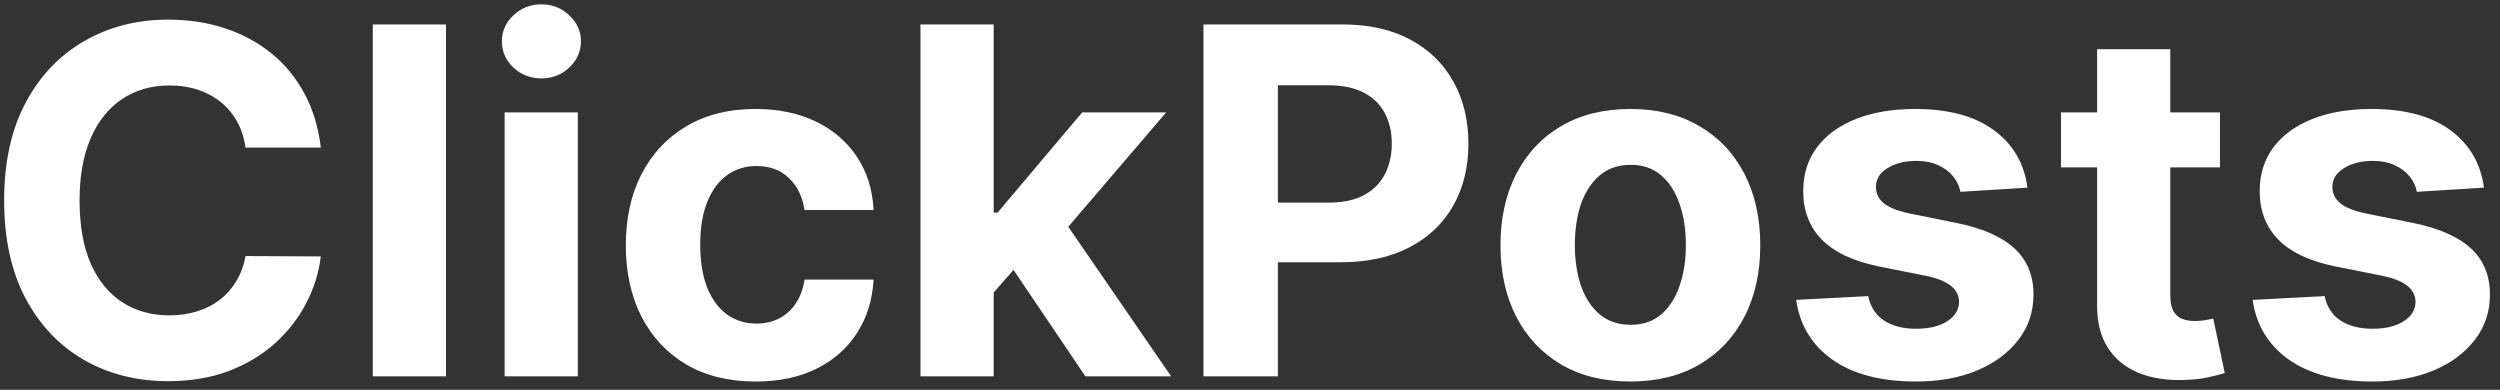 <svg width="186" height="29" viewBox="0 0 186 29" fill="none" xmlns="http://www.w3.org/2000/svg">
<rect x="0" y="0" width="186" height="29" fill="#333333" stroke="none"/>
<path d="M23.869 10.984H18.269C18.167 10.26 17.958 9.616 17.643 9.054C17.327 8.483 16.923 7.997 16.428 7.597C15.934 7.196 15.363 6.889 14.715 6.676C14.076 6.463 13.381 6.357 12.631 6.357C11.276 6.357 10.096 6.693 9.09 7.366C8.085 8.031 7.305 9.003 6.751 10.281C6.197 11.551 5.92 13.094 5.92 14.909C5.92 16.776 6.197 18.344 6.751 19.614C7.313 20.884 8.097 21.842 9.103 22.49C10.109 23.138 11.272 23.462 12.593 23.462C13.335 23.462 14.021 23.364 14.651 23.168C15.29 22.972 15.857 22.686 16.352 22.311C16.846 21.928 17.255 21.463 17.579 20.918C17.911 20.372 18.141 19.75 18.269 19.051L23.869 19.077C23.724 20.278 23.361 21.438 22.782 22.554C22.211 23.662 21.44 24.655 20.468 25.533C19.505 26.402 18.354 27.092 17.016 27.604C15.687 28.107 14.182 28.358 12.504 28.358C10.168 28.358 8.08 27.829 6.239 26.773C4.407 25.716 2.958 24.186 1.893 22.183C0.836 20.18 0.308 17.756 0.308 14.909C0.308 12.054 0.844 9.625 1.918 7.622C2.992 5.619 4.45 4.094 6.29 3.045C8.131 1.989 10.202 1.46 12.504 1.46C14.021 1.46 15.427 1.673 16.722 2.099C18.026 2.526 19.181 3.148 20.187 3.966C21.192 4.776 22.011 5.768 22.641 6.945C23.28 8.121 23.69 9.467 23.869 10.984ZM33.182 1.818V28H27.736V1.818H33.182ZM37.544 28V8.364H42.99V28H37.544ZM40.28 5.832C39.471 5.832 38.776 5.564 38.196 5.027C37.625 4.482 37.34 3.83 37.34 3.071C37.34 2.321 37.625 1.678 38.196 1.141C38.776 0.595 39.471 0.322 40.28 0.322C41.09 0.322 41.78 0.595 42.351 1.141C42.931 1.678 43.221 2.321 43.221 3.071C43.221 3.83 42.931 4.482 42.351 5.027C41.78 5.564 41.09 5.832 40.28 5.832ZM56.225 28.384C54.214 28.384 52.484 27.957 51.035 27.105C49.594 26.244 48.486 25.051 47.711 23.526C46.944 22 46.56 20.244 46.56 18.259C46.56 16.247 46.948 14.483 47.724 12.966C48.508 11.44 49.62 10.251 51.06 9.399C52.501 8.538 54.214 8.108 56.2 8.108C57.913 8.108 59.413 8.419 60.7 9.041C61.986 9.663 63.005 10.537 63.755 11.662C64.505 12.787 64.918 14.108 64.995 15.625H59.856C59.711 14.645 59.327 13.857 58.705 13.26C58.092 12.655 57.286 12.352 56.289 12.352C55.445 12.352 54.708 12.582 54.077 13.043C53.455 13.494 52.969 14.155 52.62 15.024C52.271 15.893 52.096 16.946 52.096 18.182C52.096 19.435 52.266 20.5 52.607 21.378C52.957 22.256 53.447 22.925 54.077 23.385C54.708 23.845 55.445 24.075 56.289 24.075C56.911 24.075 57.469 23.947 57.964 23.692C58.467 23.436 58.88 23.065 59.204 22.579C59.536 22.085 59.754 21.493 59.856 20.803H64.995C64.91 22.303 64.501 23.624 63.768 24.766C63.043 25.899 62.042 26.785 60.764 27.425C59.485 28.064 57.972 28.384 56.225 28.384ZM73.416 22.349L73.429 15.817H74.222L80.512 8.364H86.763L78.313 18.233H77.022L73.416 22.349ZM68.482 28V1.818H73.928V28H68.482ZM80.755 28L74.976 19.447L78.607 15.599L87.134 28H80.755ZM89.537 28V1.818H99.867C101.853 1.818 103.544 2.197 104.942 2.956C106.34 3.706 107.405 4.75 108.138 6.088C108.88 7.418 109.25 8.952 109.25 10.69C109.25 12.429 108.875 13.963 108.125 15.293C107.375 16.622 106.289 17.658 104.865 18.399C103.451 19.141 101.738 19.511 99.726 19.511H93.142V15.075H98.831C99.897 15.075 100.775 14.892 101.465 14.526C102.164 14.151 102.684 13.635 103.025 12.979C103.374 12.314 103.549 11.551 103.549 10.69C103.549 9.821 103.374 9.062 103.025 8.415C102.684 7.759 102.164 7.251 101.465 6.893C100.766 6.527 99.88 6.344 98.806 6.344H95.073V28H89.537ZM121.299 28.384C119.314 28.384 117.596 27.962 116.147 27.118C114.707 26.266 113.595 25.081 112.811 23.564C112.027 22.038 111.635 20.27 111.635 18.259C111.635 16.23 112.027 14.457 112.811 12.94C113.595 11.415 114.707 10.23 116.147 9.386C117.596 8.534 119.314 8.108 121.299 8.108C123.285 8.108 124.998 8.534 126.439 9.386C127.887 10.23 129.004 11.415 129.788 12.94C130.572 14.457 130.964 16.23 130.964 18.259C130.964 20.27 130.572 22.038 129.788 23.564C129.004 25.081 127.887 26.266 126.439 27.118C124.998 27.962 123.285 28.384 121.299 28.384ZM121.325 24.165C122.228 24.165 122.983 23.909 123.588 23.398C124.193 22.878 124.649 22.171 124.956 21.276C125.271 20.381 125.429 19.362 125.429 18.22C125.429 17.078 125.271 16.06 124.956 15.165C124.649 14.27 124.193 13.562 123.588 13.043C122.983 12.523 122.228 12.263 121.325 12.263C120.413 12.263 119.646 12.523 119.024 13.043C118.41 13.562 117.946 14.27 117.63 15.165C117.324 16.06 117.17 17.078 117.17 18.22C117.17 19.362 117.324 20.381 117.63 21.276C117.946 22.171 118.41 22.878 119.024 23.398C119.646 23.909 120.413 24.165 121.325 24.165ZM150.843 13.963L145.858 14.27C145.772 13.844 145.589 13.46 145.308 13.119C145.027 12.77 144.656 12.493 144.196 12.288C143.744 12.075 143.203 11.969 142.572 11.969C141.728 11.969 141.017 12.148 140.437 12.506C139.858 12.855 139.568 13.324 139.568 13.912C139.568 14.381 139.755 14.777 140.13 15.101C140.505 15.425 141.149 15.685 142.061 15.881L145.615 16.597C147.524 16.989 148.947 17.619 149.885 18.489C150.822 19.358 151.291 20.5 151.291 21.915C151.291 23.202 150.912 24.331 150.153 25.303C149.403 26.274 148.372 27.033 147.059 27.578C145.755 28.115 144.251 28.384 142.547 28.384C139.947 28.384 137.876 27.842 136.333 26.76C134.799 25.669 133.9 24.186 133.636 22.311L138.993 22.03C139.154 22.822 139.547 23.428 140.169 23.845C140.791 24.254 141.588 24.459 142.559 24.459C143.514 24.459 144.281 24.276 144.86 23.909C145.449 23.534 145.747 23.053 145.755 22.465C145.747 21.97 145.538 21.565 145.129 21.25C144.72 20.926 144.089 20.679 143.237 20.509L139.836 19.831C137.919 19.447 136.491 18.783 135.554 17.837C134.625 16.891 134.16 15.685 134.16 14.219C134.16 12.957 134.501 11.871 135.183 10.959C135.873 10.047 136.841 9.344 138.085 8.849C139.338 8.355 140.804 8.108 142.483 8.108C144.963 8.108 146.914 8.632 148.338 9.68C149.77 10.729 150.605 12.156 150.843 13.963ZM165.165 8.364V12.454H153.339V8.364H165.165ZM156.024 3.659H161.47V21.966C161.47 22.469 161.547 22.861 161.7 23.142C161.854 23.415 162.067 23.607 162.339 23.717C162.621 23.828 162.945 23.884 163.311 23.884C163.567 23.884 163.822 23.862 164.078 23.82C164.334 23.768 164.53 23.73 164.666 23.704L165.523 27.757C165.25 27.842 164.866 27.94 164.372 28.051C163.878 28.171 163.277 28.243 162.57 28.268C161.257 28.32 160.107 28.145 159.118 27.744C158.138 27.344 157.375 26.722 156.83 25.878C156.284 25.034 156.016 23.969 156.024 22.682V3.659ZM184.804 13.963L179.819 14.27C179.733 13.844 179.55 13.46 179.269 13.119C178.988 12.77 178.617 12.493 178.157 12.288C177.705 12.075 177.164 11.969 176.533 11.969C175.689 11.969 174.978 12.148 174.398 12.506C173.819 12.855 173.529 13.324 173.529 13.912C173.529 14.381 173.716 14.777 174.091 15.101C174.466 15.425 175.11 15.685 176.022 15.881L179.576 16.597C181.485 16.989 182.908 17.619 183.846 18.489C184.783 19.358 185.252 20.5 185.252 21.915C185.252 23.202 184.873 24.331 184.114 25.303C183.364 26.274 182.333 27.033 181.02 27.578C179.716 28.115 178.212 28.384 176.507 28.384C173.908 28.384 171.837 27.842 170.294 26.76C168.76 25.669 167.861 24.186 167.597 22.311L172.953 22.03C173.115 22.822 173.507 23.428 174.13 23.845C174.752 24.254 175.549 24.459 176.52 24.459C177.475 24.459 178.242 24.276 178.821 23.909C179.409 23.534 179.708 23.053 179.716 22.465C179.708 21.97 179.499 21.565 179.09 21.25C178.681 20.926 178.05 20.679 177.198 20.509L173.797 19.831C171.88 19.447 170.452 18.783 169.515 17.837C168.586 16.891 168.121 15.685 168.121 14.219C168.121 12.957 168.462 11.871 169.144 10.959C169.834 10.047 170.801 9.344 172.046 8.849C173.299 8.355 174.765 8.108 176.444 8.108C178.924 8.108 180.875 8.632 182.299 9.68C183.73 10.729 184.566 12.156 184.804 13.963Z" fill="white"/>
</svg>

